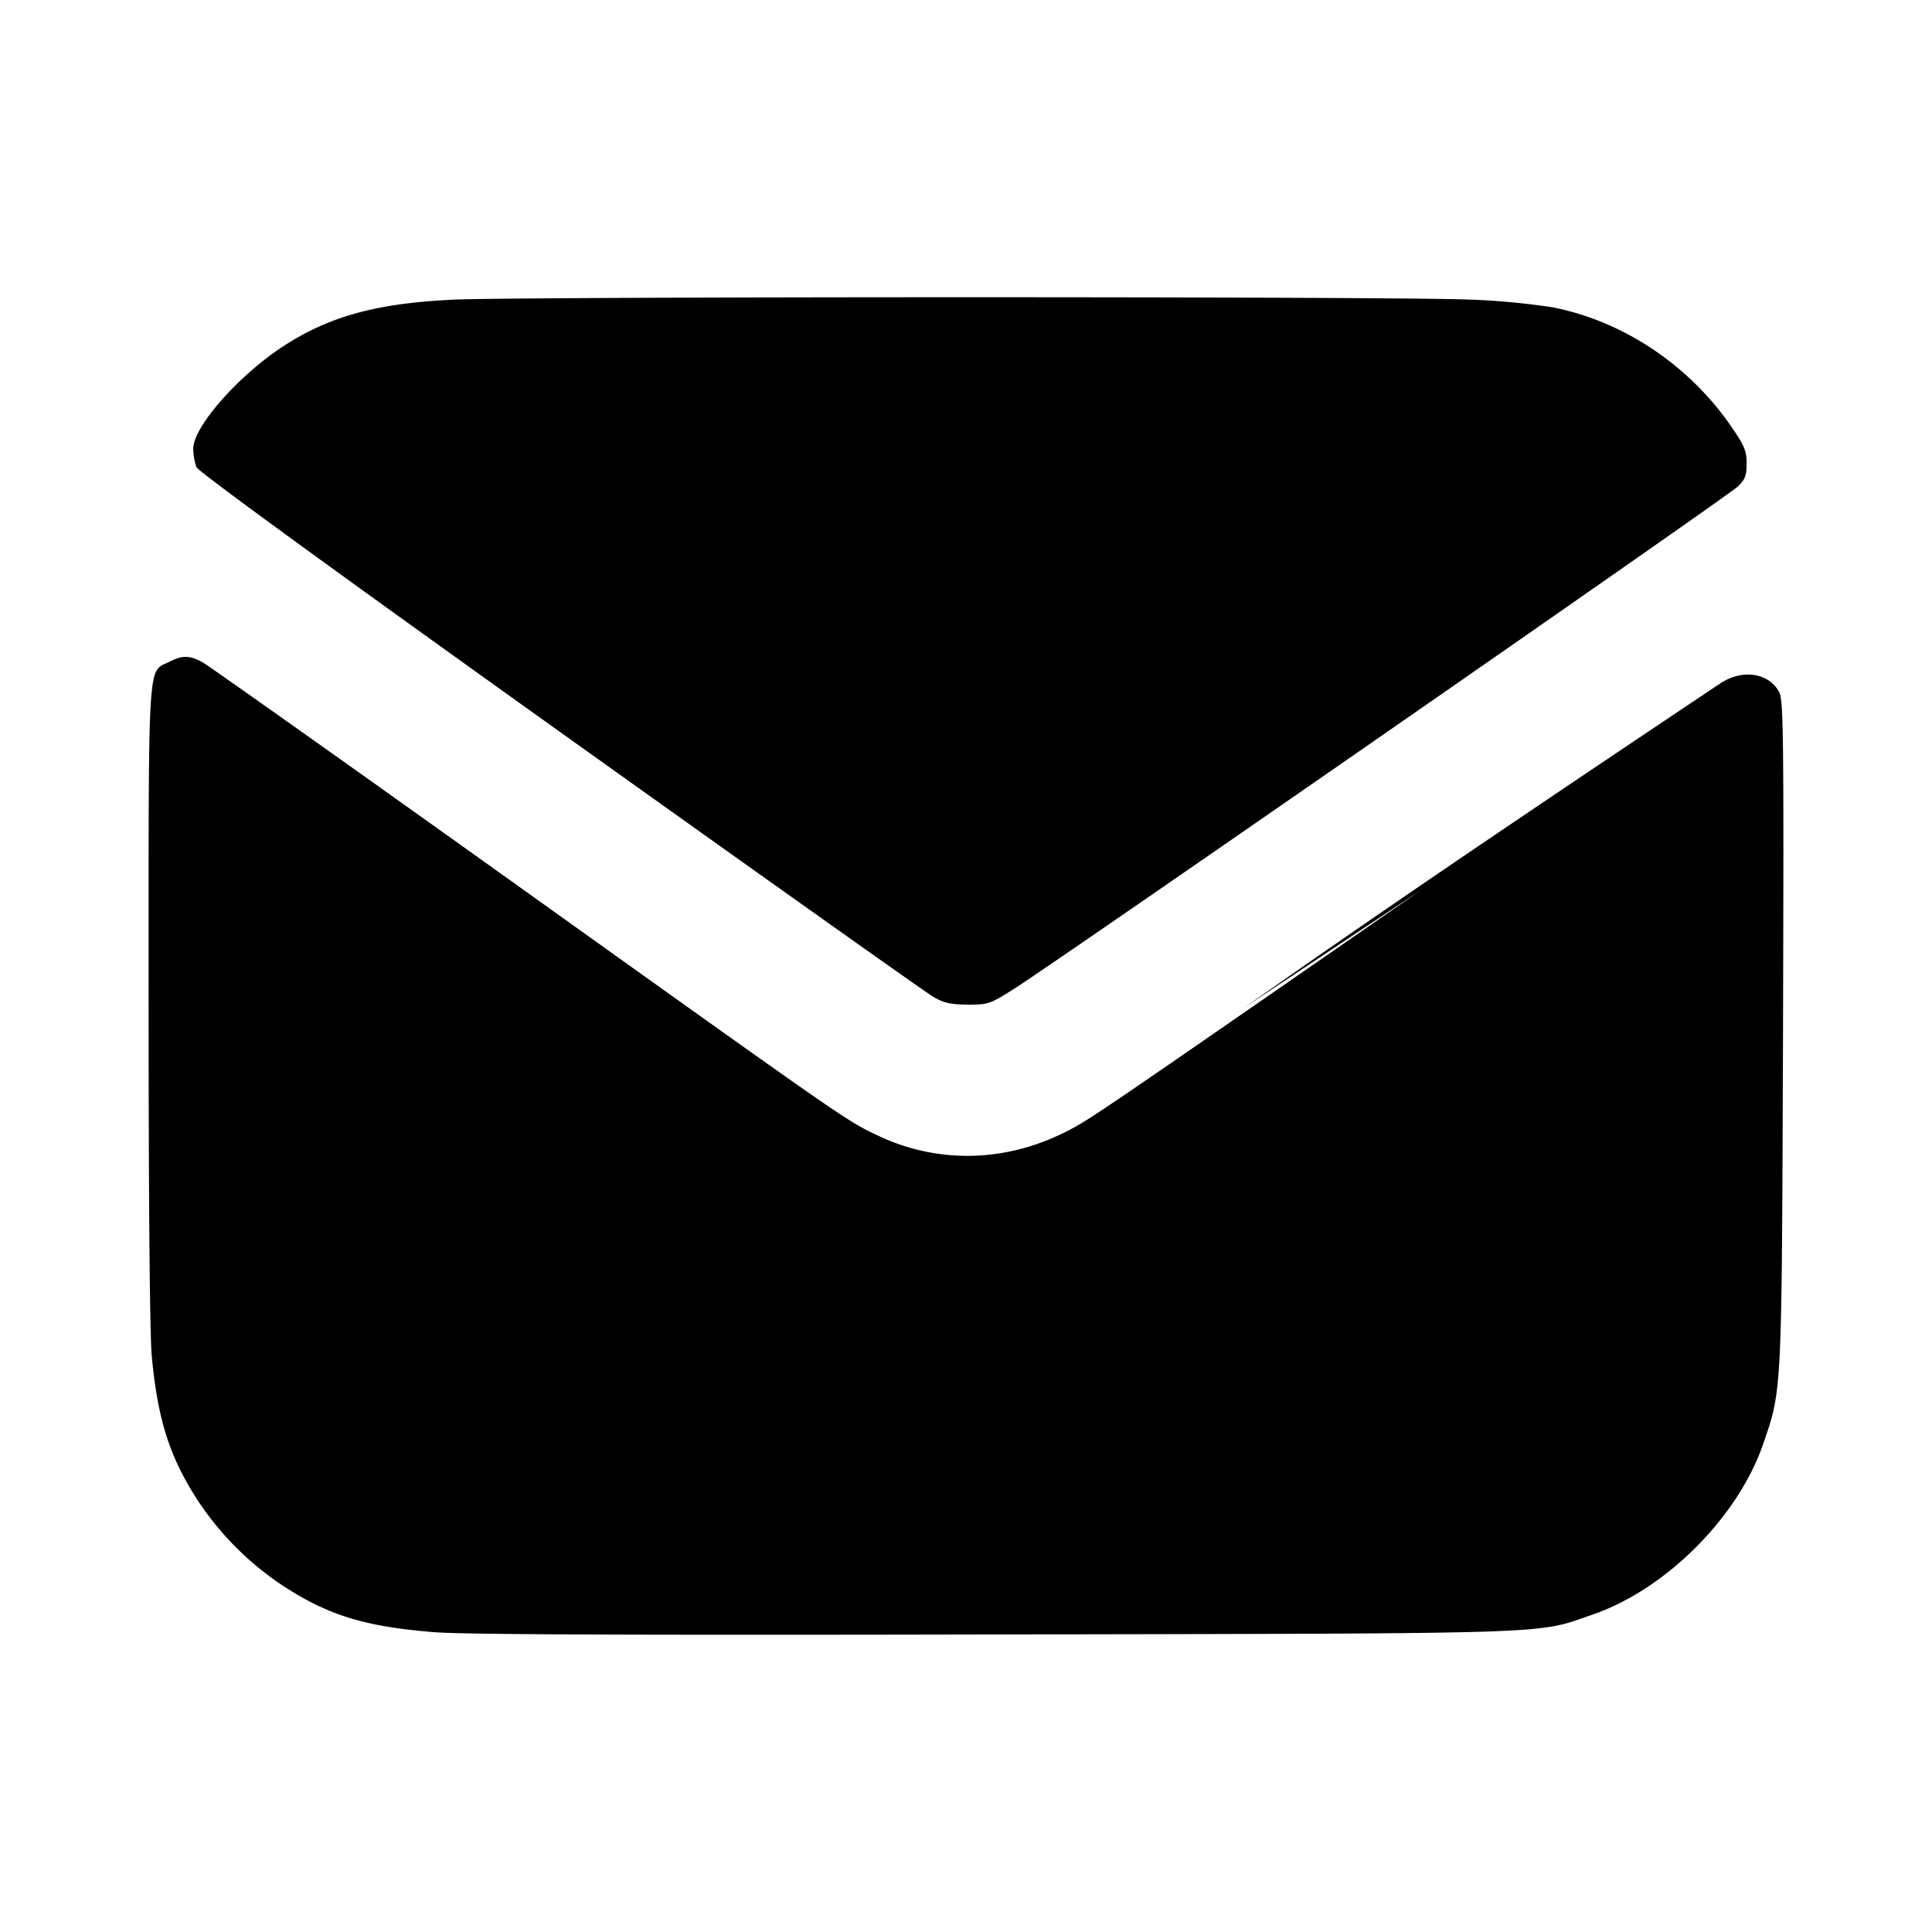 <svg xmlns="http://www.w3.org/2000/svg" width="26" height="26" fill="currentColor" class="sym sym-mail-solid" viewBox="0 0 26 26">
  <path d="M6.081 4.034c-1.04.05-1.681.232-2.31.653-.591.399-1.17 1.064-1.17 1.35 0 .084.02.197.044.251.028.062 1.83 1.375 4.891 3.562 2.666 1.904 4.927 3.51 5.026 3.566.146.084.233.102.464.104.274 0 .295-.007.62-.212.574-.364 9.611-6.634 9.739-6.759.101-.098.12-.148.12-.311 0-.17-.027-.235-.199-.487-.57-.836-1.466-1.434-2.422-1.617a10 10 0 0 0-1.058-.101h-.022c-.872-.045-12.818-.043-13.723 0"/>
  <path d="M2.28 8.906c-.298.149-.28-.154-.28 4.613 0 2.655.016 4.438.042 4.724.079.86.24 1.365.62 1.95a4.05 4.05 0 0 0 1.15 1.15c.61.398 1.109.55 2.045.623.392.031 2.689.04 7.526.03 7.69-.015 7.277 0 8.051-.268.983-.338 1.955-1.31 2.294-2.295.255-.744.25-.643.267-5.541.012-3.98.006-4.465-.05-4.574-.133-.259-.486-.318-.782-.129-3.8 2.54-5.11 3.454-6.416 4.37l2.397-1.595c-4.453 3.085-4.486 3.108-4.8 3.267-.819.414-1.728.431-2.528.052-.434-.207-.344-.144-4.94-3.429-2.205-1.576-4.073-2.899-4.151-2.942-.177-.094-.266-.096-.445-.006"/>
</svg>